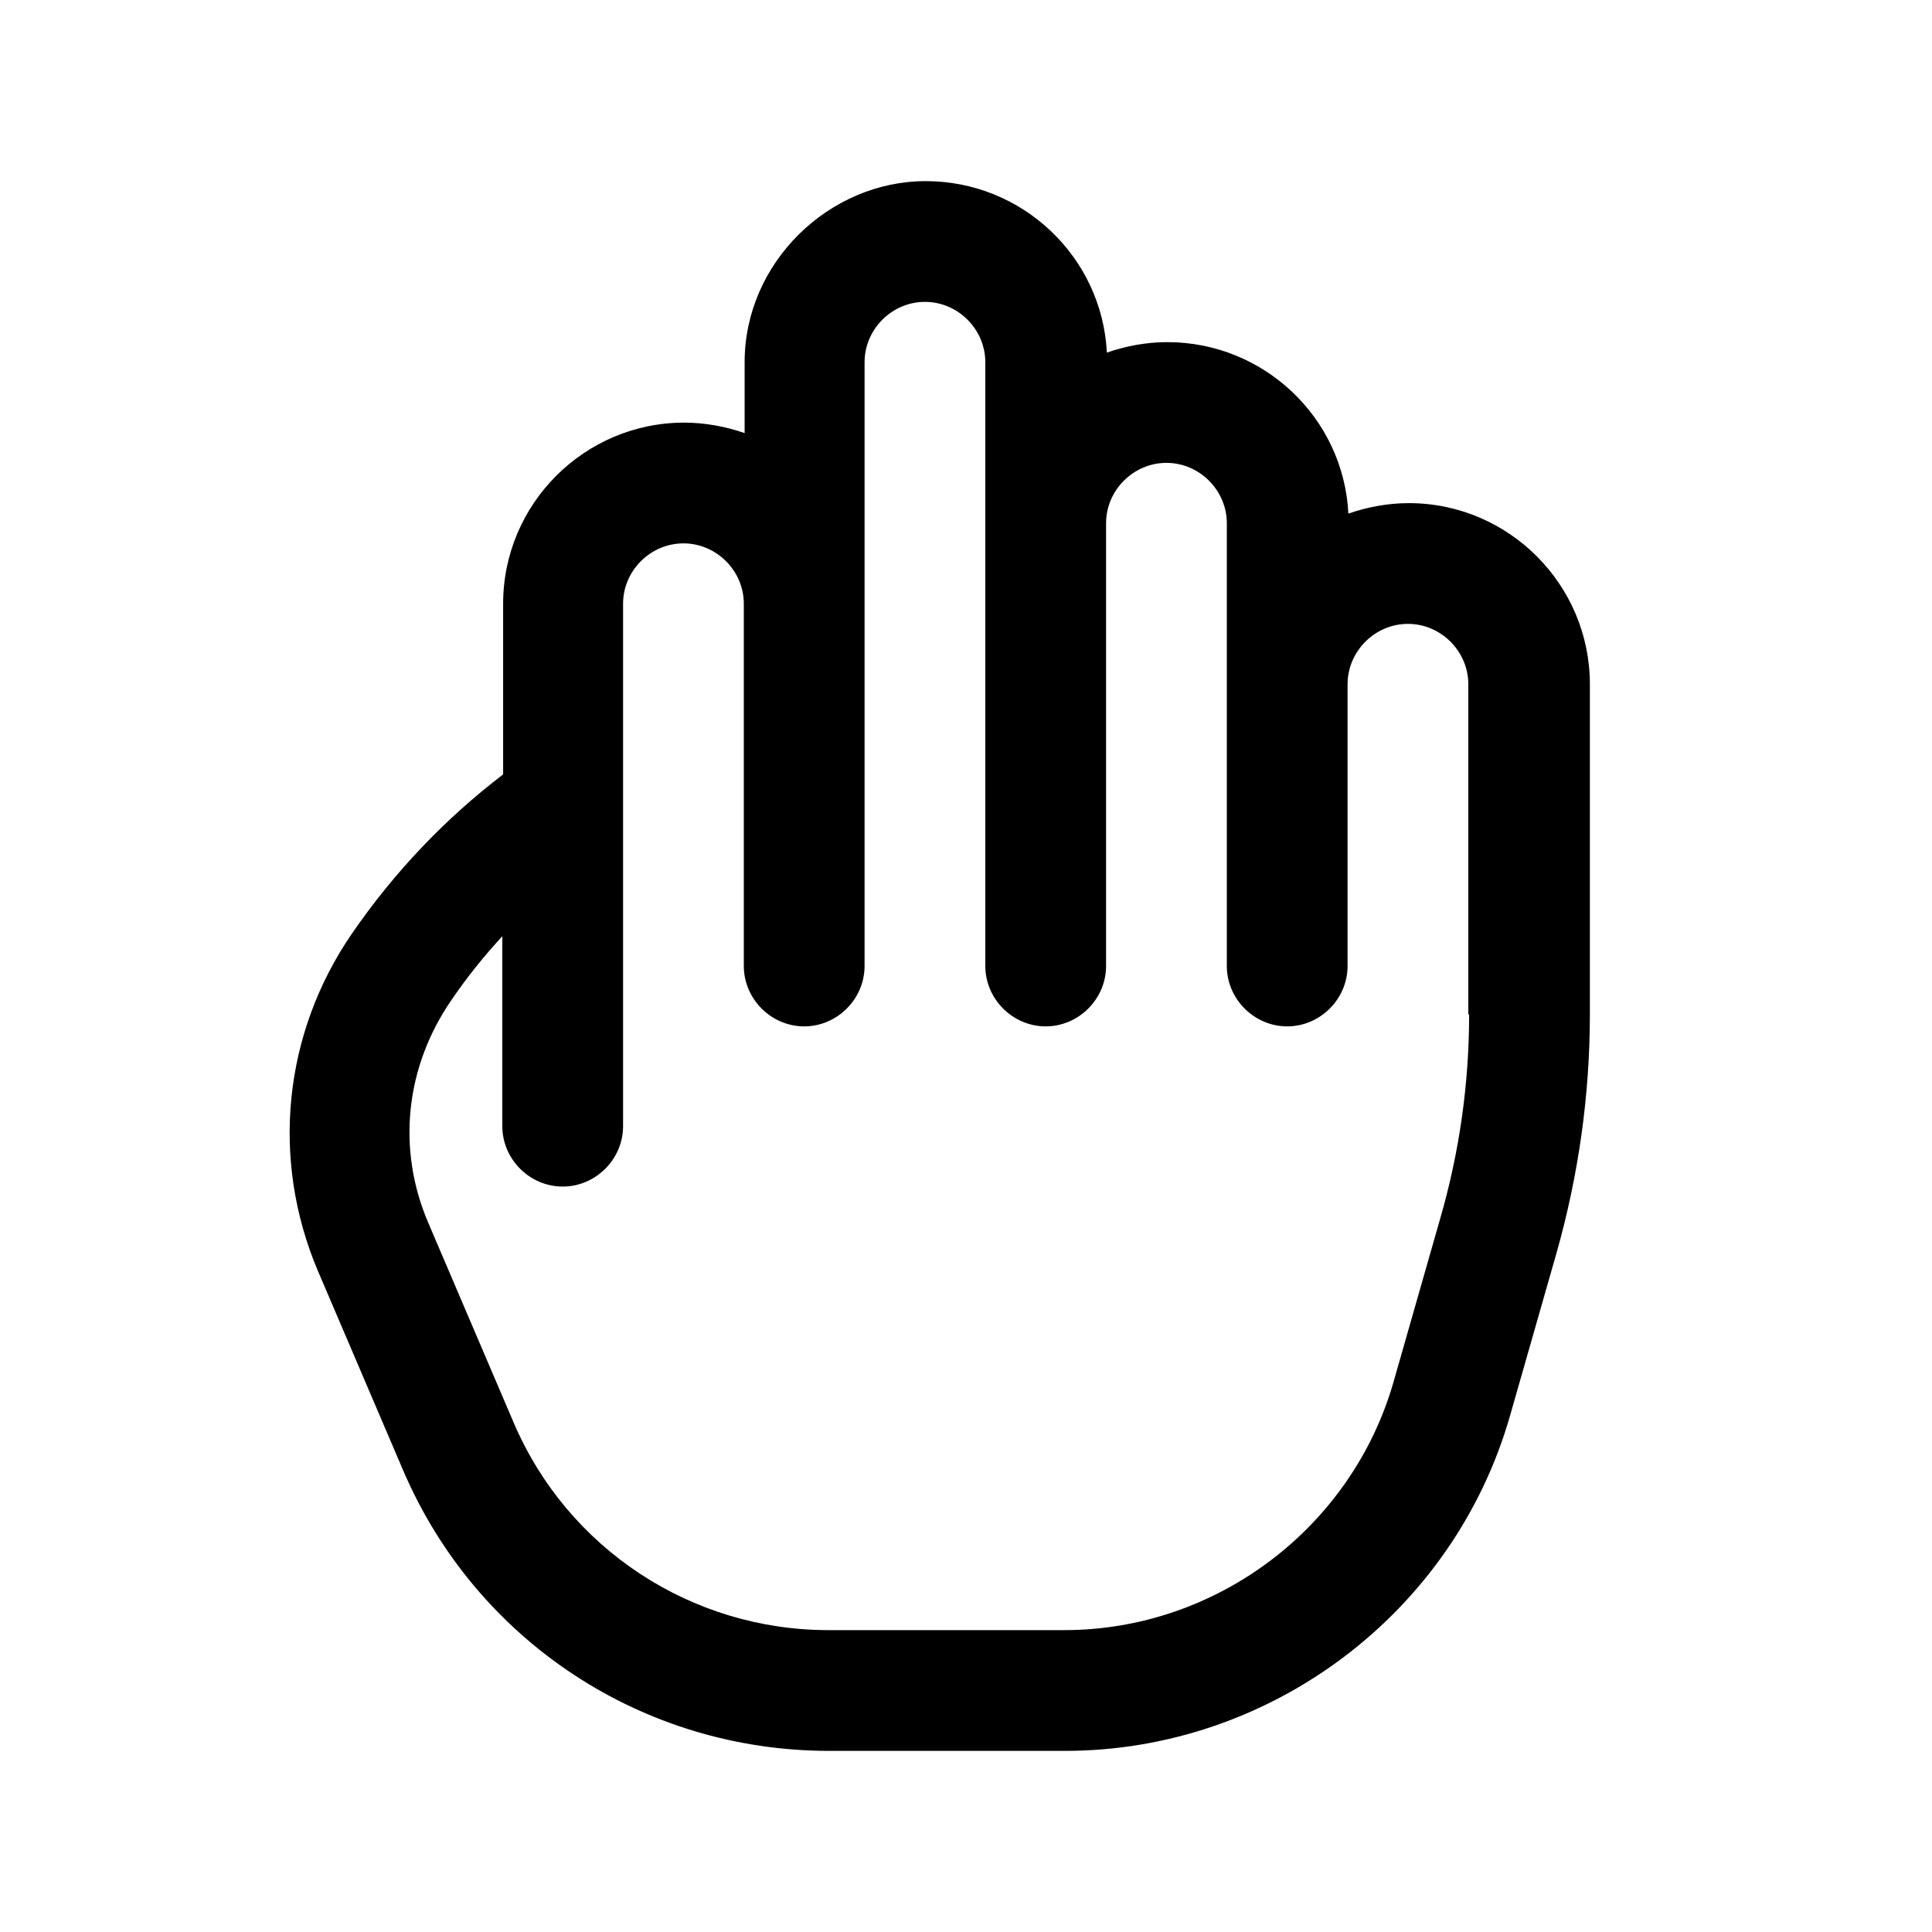 <svg width="24" height="24" viewBox="0 0 24 24" fill="none" xmlns="http://www.w3.org/2000/svg">
<path d="M17.5 6.25C17.24 6.25 16.98 6.3 16.75 6.38C16.69 5.19 15.7 4.25 14.5 4.25C14.24 4.25 13.98 4.3 13.75 4.38C13.69 3.19 12.7 2.25 11.5 2.25C10.3 2.25 9.25 3.26 9.25 4.5V5.38C9.02 5.3 8.76 5.25 8.5 5.25C7.26 5.25 6.25 6.26 6.25 7.5V9.62C5.53 10.17 4.9 10.83 4.37 11.6C3.52 12.84 3.36 14.4 3.95 15.79L5.01 18.27C5.92 20.39 7.99 21.75 10.3 21.75H13.23C15.78 21.75 18.06 20.04 18.76 17.58L19.34 15.55C19.61 14.59 19.75 13.6 19.75 12.6V8.5C19.75 7.26 18.74 6.25 17.5 6.25ZM18.25 12.6C18.25 13.46 18.13 14.31 17.89 15.14L17.31 17.17C16.79 18.98 15.11 20.25 13.22 20.25H10.29C8.59 20.25 7.05 19.24 6.38 17.67L5.32 15.19C4.93 14.28 5.03 13.26 5.61 12.42C5.8 12.14 6.01 11.88 6.24 11.63V13.99C6.24 14.4 6.58 14.74 6.99 14.74C7.4 14.74 7.74 14.4 7.74 13.99V7.5C7.74 7.09 8.08 6.75 8.49 6.75C8.9 6.75 9.24 7.09 9.24 7.5V12C9.24 12.41 9.58 12.75 9.99 12.75C10.4 12.75 10.74 12.41 10.74 12V4.5C10.74 4.09 11.08 3.75 11.49 3.75C11.9 3.75 12.24 4.09 12.24 4.5V12C12.24 12.41 12.58 12.75 12.99 12.75C13.4 12.75 13.74 12.41 13.74 12V6.5C13.74 6.09 14.08 5.75 14.49 5.75C14.9 5.75 15.24 6.09 15.24 6.5V12C15.24 12.41 15.58 12.75 15.99 12.75C16.4 12.75 16.74 12.41 16.74 12V8.5C16.74 8.09 17.08 7.75 17.49 7.75C17.9 7.75 18.24 8.09 18.24 8.5V12.6H18.25Z" fill="black"/>
</svg>
